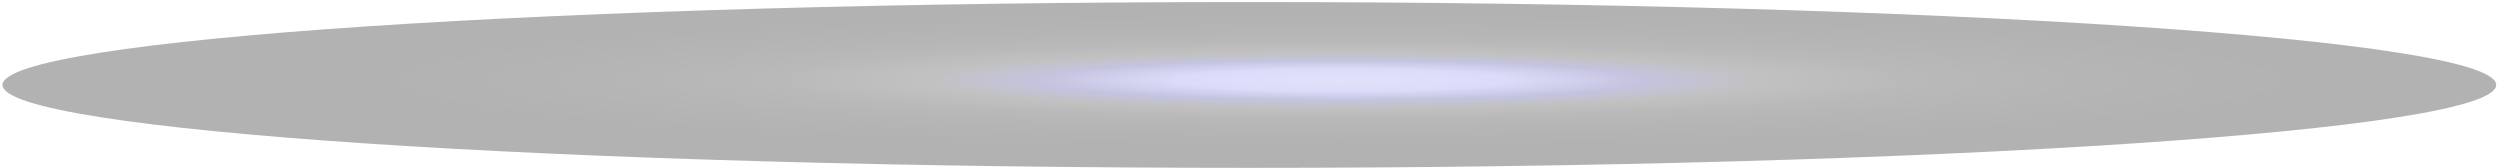 <svg width="609" height="41" viewBox="0 0 609 41" fill="none" xmlns="http://www.w3.org/2000/svg">
<path style="mix-blend-mode:screen" opacity="0.3" d="M608.077 20.693C608.077 9.538 472.091 0.496 304.344 0.496C136.598 0.496 0.612 9.538 0.612 20.693C0.612 31.847 136.598 40.89 304.344 40.89C472.091 40.89 608.077 31.847 608.077 20.693Z" fill="url(#paint0_radial)"/>
<defs>
<radialGradient id="paint0_radial" cx="0" cy="0" r="1" gradientUnits="userSpaceOnUse" gradientTransform="translate(326.752 19.514) scale(237.05 15.786)">
<stop stop-color="#A39DF2"/>
<stop offset="0.17" stop-color="#8A8AF0"/>
<stop offset="0.31" stop-color="#3D3A94"/>
<stop offset="0.43" stop-color="#333333"/>
<stop offset="0.58" stop-color="#181818"/>
<stop offset="0.75" stop-color="#0B0B0B"/>
<stop offset="0.87" stop-color="#050505"/>
<stop offset="1"/>
</radialGradient>
</defs>
</svg>
